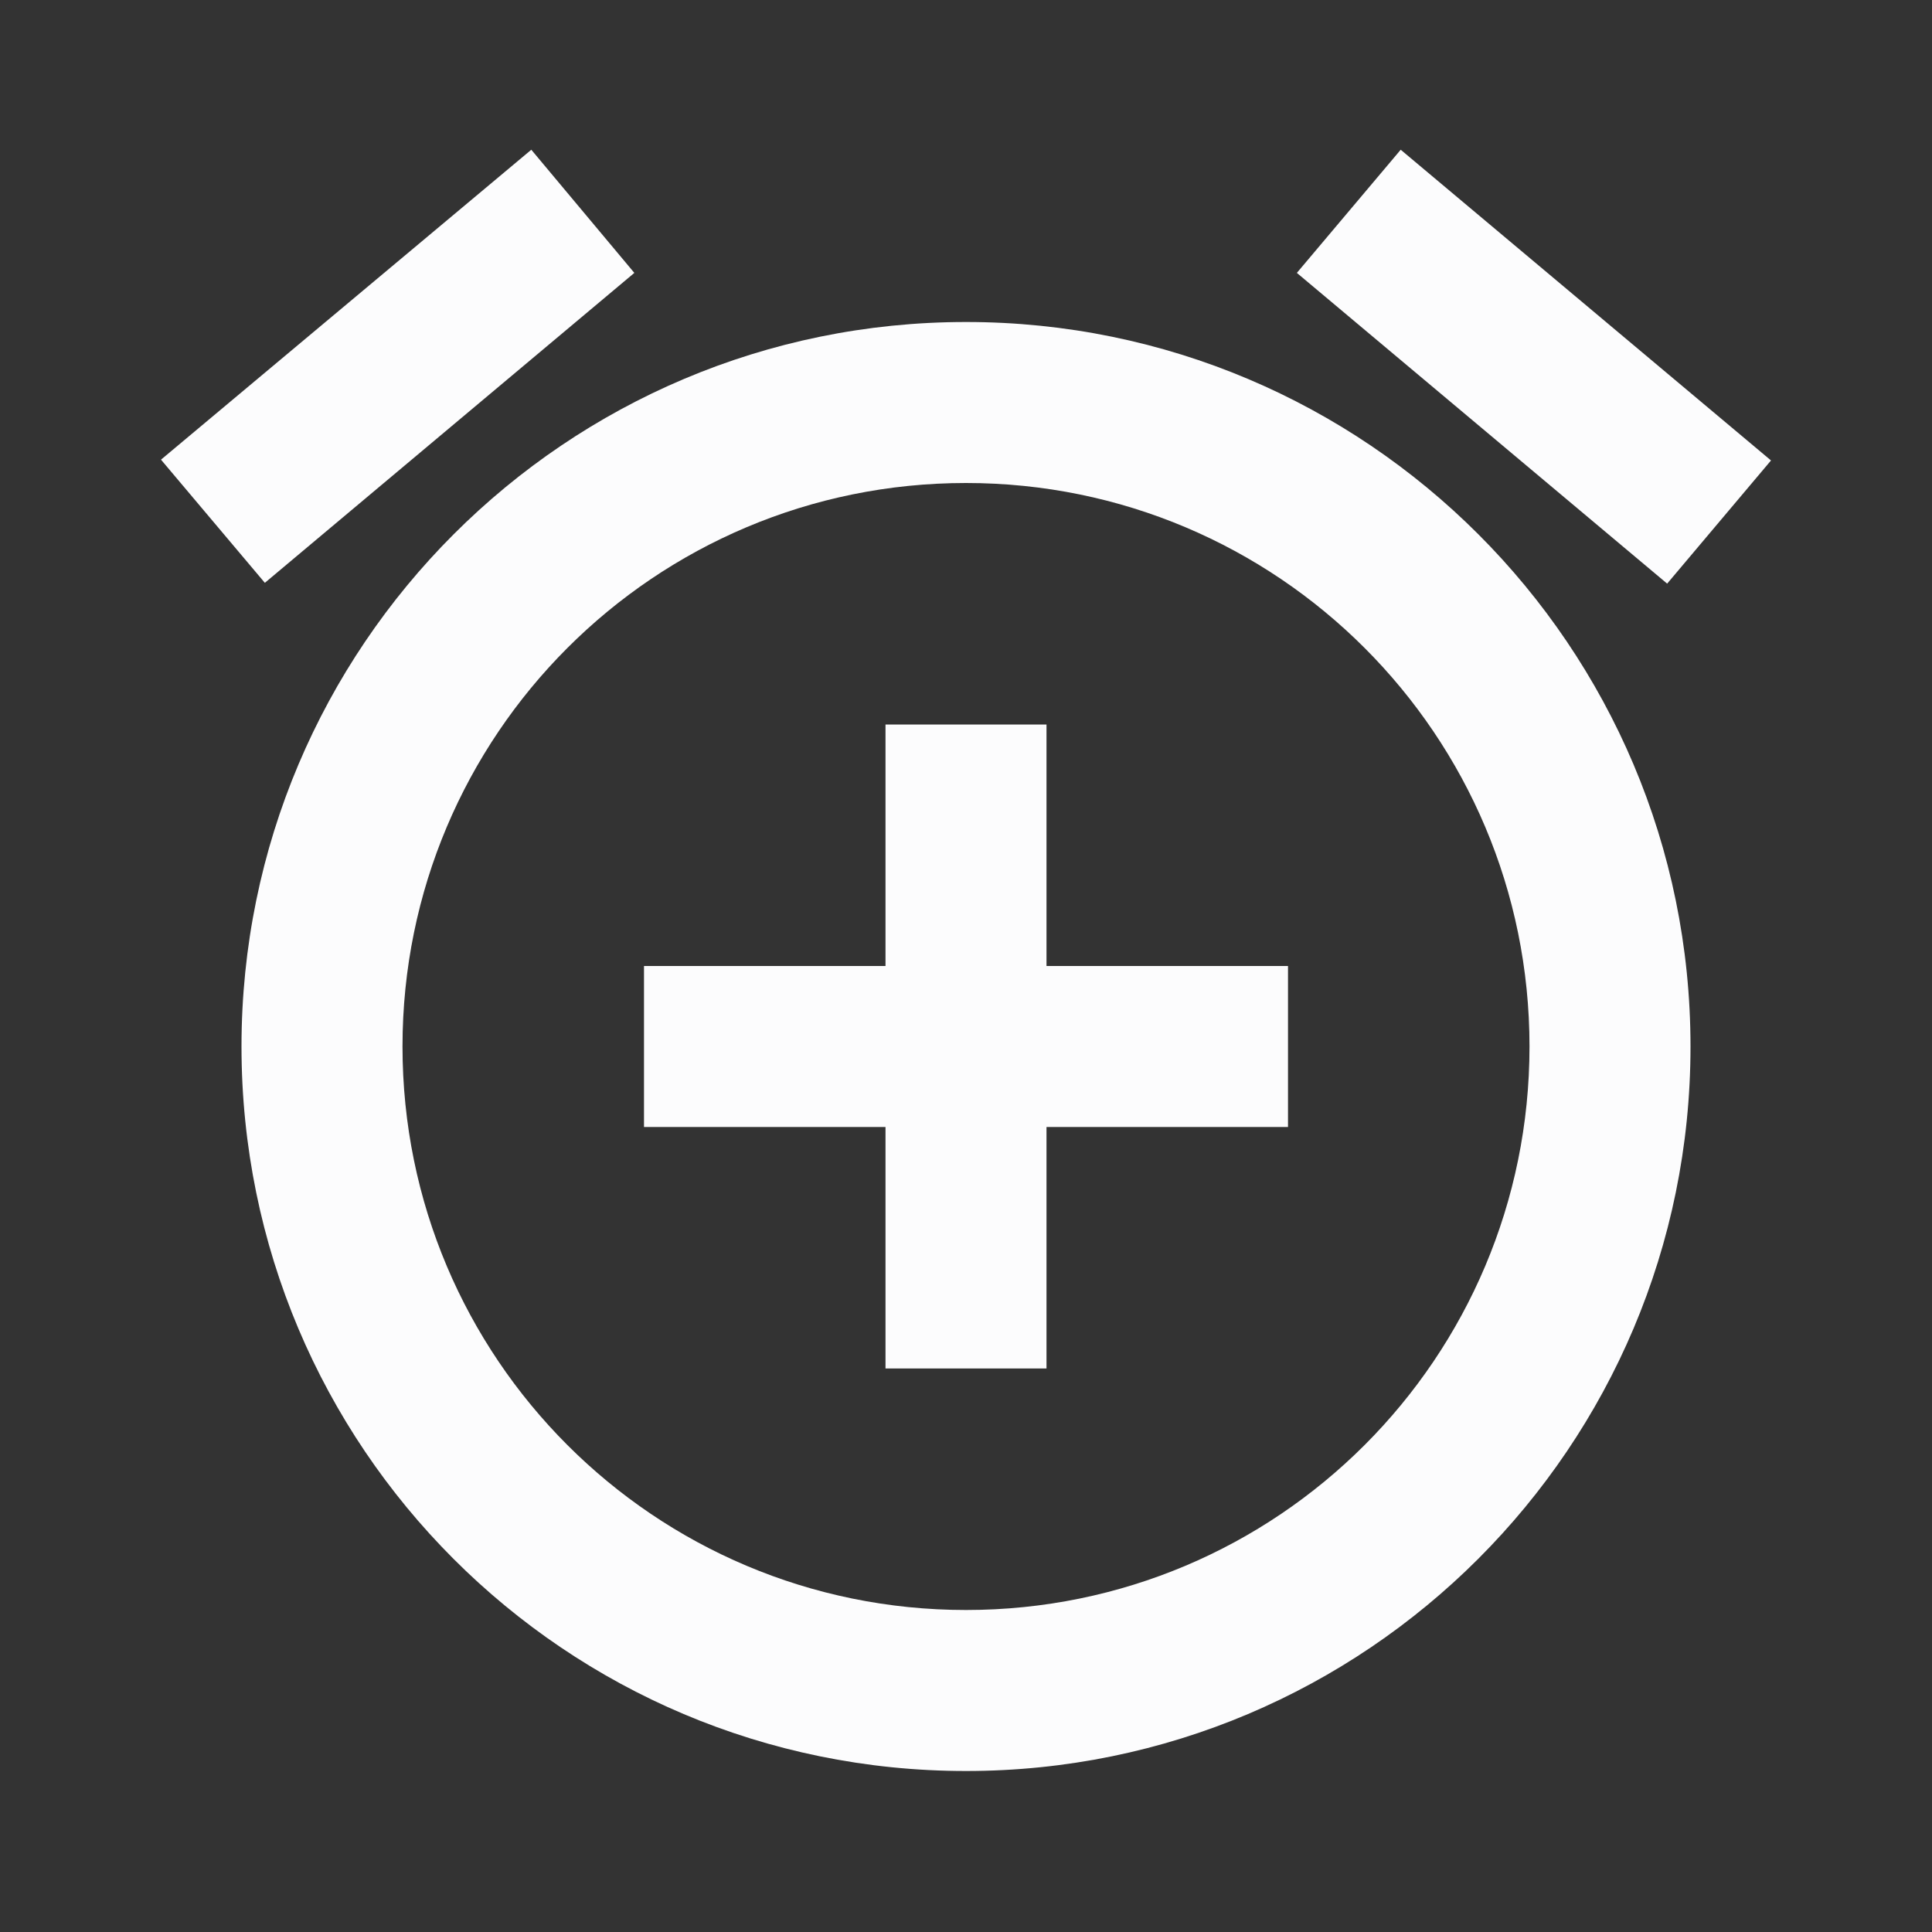 <svg width="24" height="24" viewBox="0 0 24 24" fill="none" xmlns="http://www.w3.org/2000/svg">
<rect x="0" y="0" width="24" height="24" fill="#333333" stroke="none"/>
<g clip-path="url(#clip0_19_22388)">
<path d="M7.88 3.39L6.6 1.86L2 5.71L3.29 7.24L7.88 3.39ZM22 5.72L17.4 1.86L16.11 3.39L20.71 7.25L22 5.72ZM12 4C7.03 4 3 8.03 3 13C3 17.97 7.02 22 12 22C16.97 22 21 17.97 21 13C21 8.03 16.97 4 12 4ZM12 20C8.13 20 5 16.87 5 13C5 9.13 8.13 6 12 6C15.87 6 19 9.13 19 13C19 16.87 15.87 20 12 20ZM13 9H11V12H8V14H11V17H13V14H16V12H13V9Z" fill="#FCFCFD"/>
</g>
<defs>
<clipPath id="clip0_19_22388">
<rect width="24" height="24" fill="white"/>
</clipPath>
</defs>
</svg>
